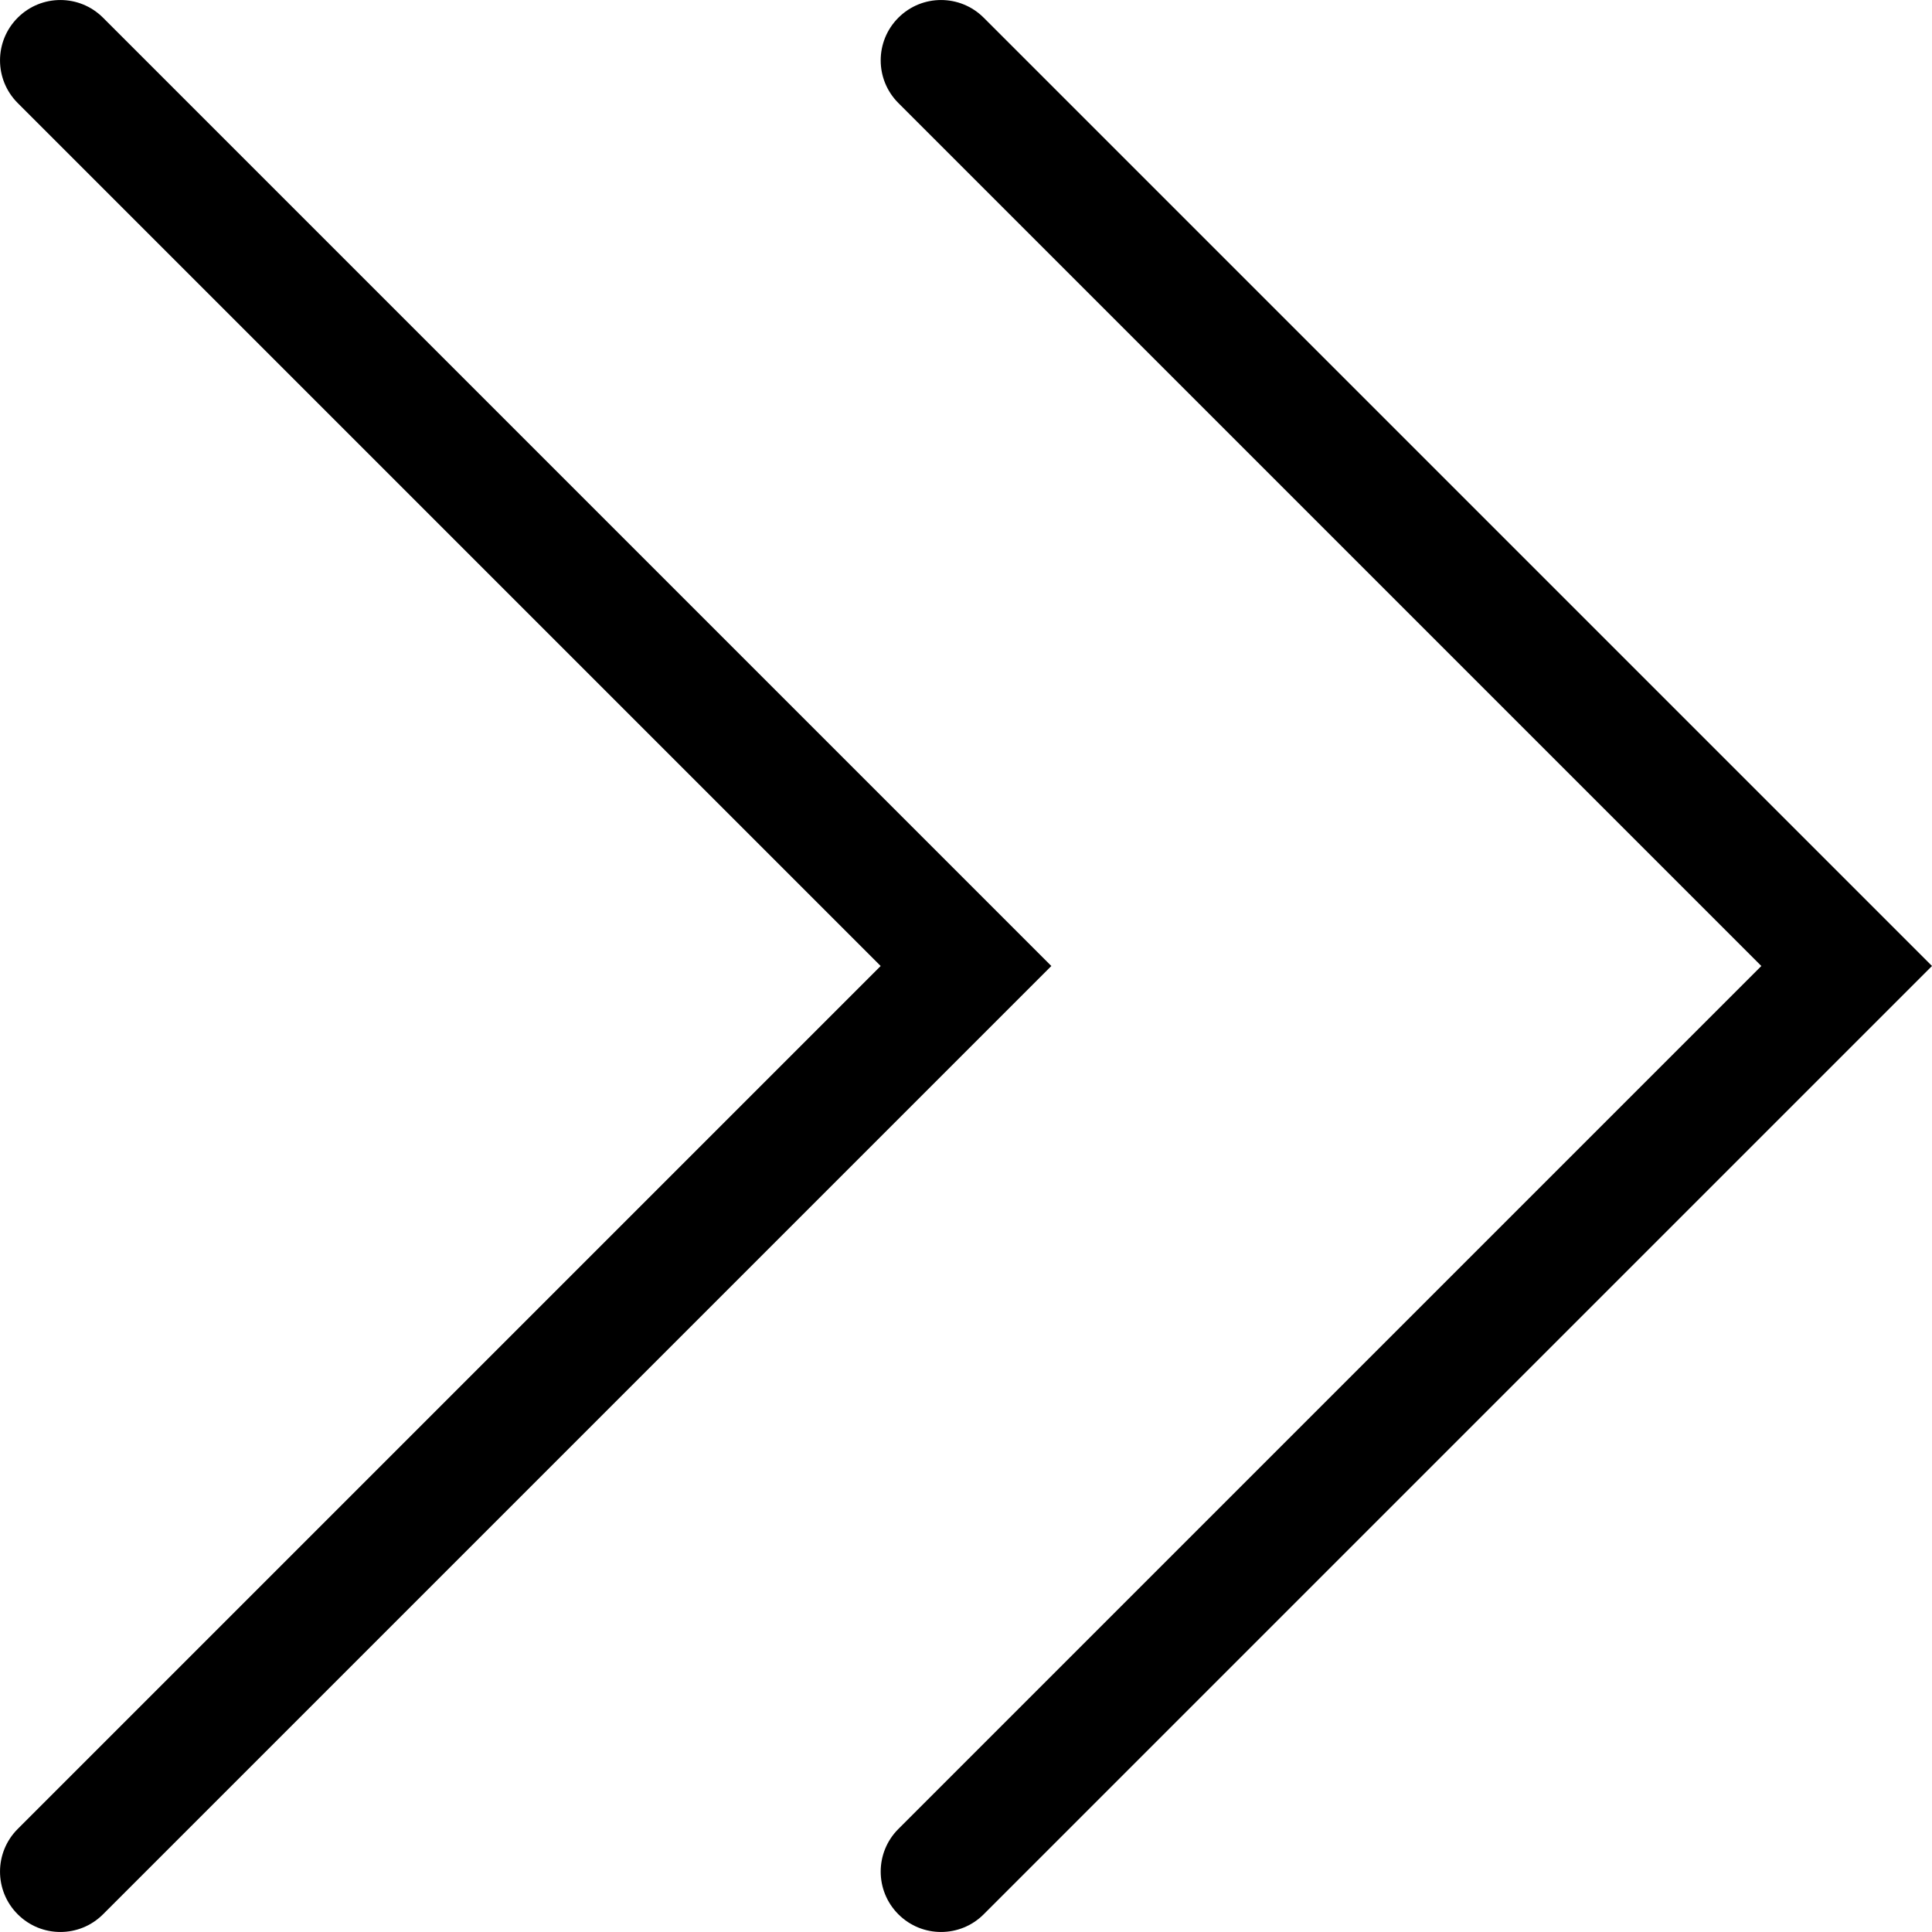 <svg width="24" height="24" viewBox="0 0 24 24" fill="none" xmlns="http://www.w3.org/2000/svg">
<g clip-path="url(#clip0_15805_64032)">
<path d="M0.22 1.28L10.94 12L0.22 22.72C-0.073 23.013 -0.073 23.487 0.22 23.78C0.513 24.073 0.987 24.073 1.28 23.78L13.06 12L1.28 0.22C0.987 -0.073 0.513 -0.073 0.22 0.22C-0.073 0.513 -0.073 0.987 0.22 1.28Z" fill="black"/>
<path d="M11.16 1.28L21.88 12L11.16 22.72C10.867 23.013 10.867 23.487 11.16 23.78C11.453 24.073 11.927 24.073 12.22 23.78L24 12L12.22 0.22C11.927 -0.073 11.453 -0.073 11.16 0.22C10.867 0.513 10.867 0.987 11.16 1.28Z" fill="black"/>
</g>
<defs>
<clipPath id="clip0_15805_64032">
<rect width="24" height="24" fill="white"/>
</clipPath>
</defs>
</svg>
